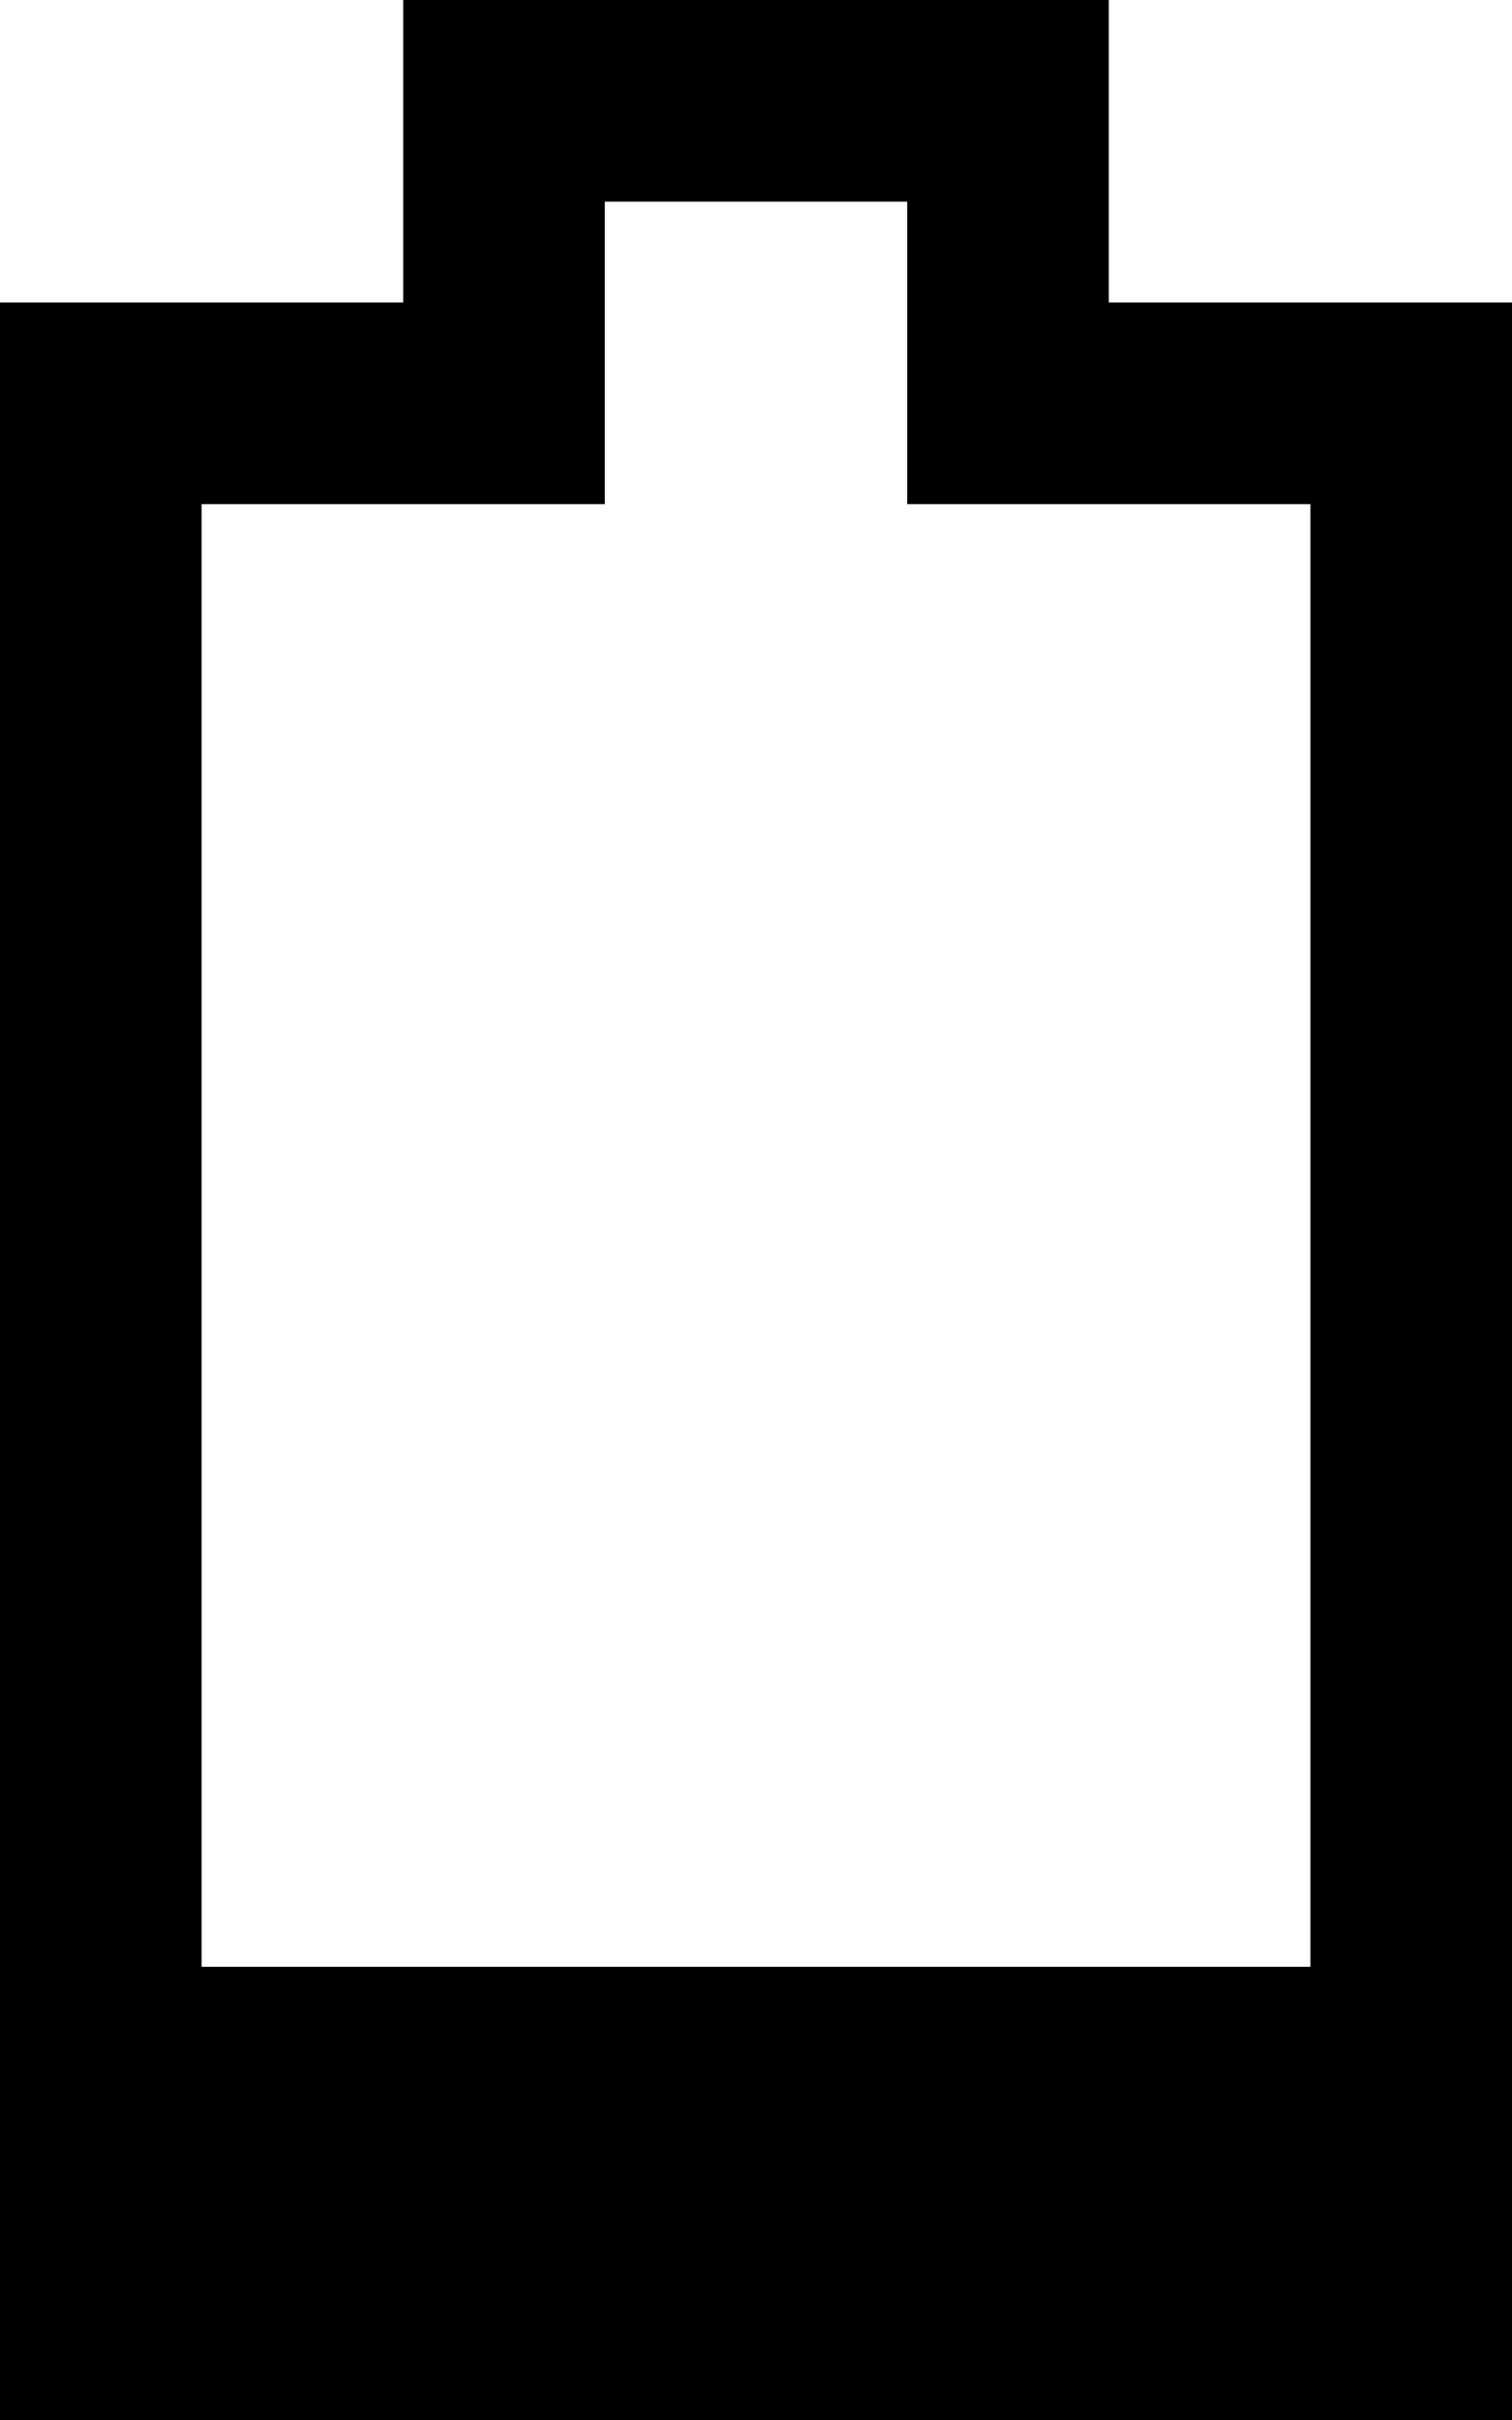 <?xml version="1.0" standalone="no"?>
<!-- Generator: Gravit.io -->
<svg xmlns="http://www.w3.org/2000/svg" 
    xmlns:xlink="http://www.w3.org/1999/xlink"
    style="isolation:isolate"
    viewBox="549 -6 505.097 808.155" 
    width="505.097" height="808.155">
    <g id="null">
        <path d=" 
        M 852.058 61.346 
        L 852.058 162.366 
        L 986.751 162.366 
        L 986.751 734.809 
        L 616.346 734.809 
        L 616.346 162.366 
        L 751.039 162.366 
        L 751.039 61.346 
        L 852.058 61.346 
        Z  M 919.404 -6 
        L 683.692 -6 
        L 683.692 95.019 
        L 549 95.019 
        L 549 802.155 
        L 1054.097 802.155 
        L 1054.097 95.019 
        L 919.404 95.019 
        L 919.404 -6 Z " 
fill="rgb(0,0,0)"/>
        <rect x="584.187" y="650.815" width="437.751" height="151.34" transform="matrix(1,0,0,1,0,0)" fill="rgb(0,0,0)"/>
    </g>
</svg>
